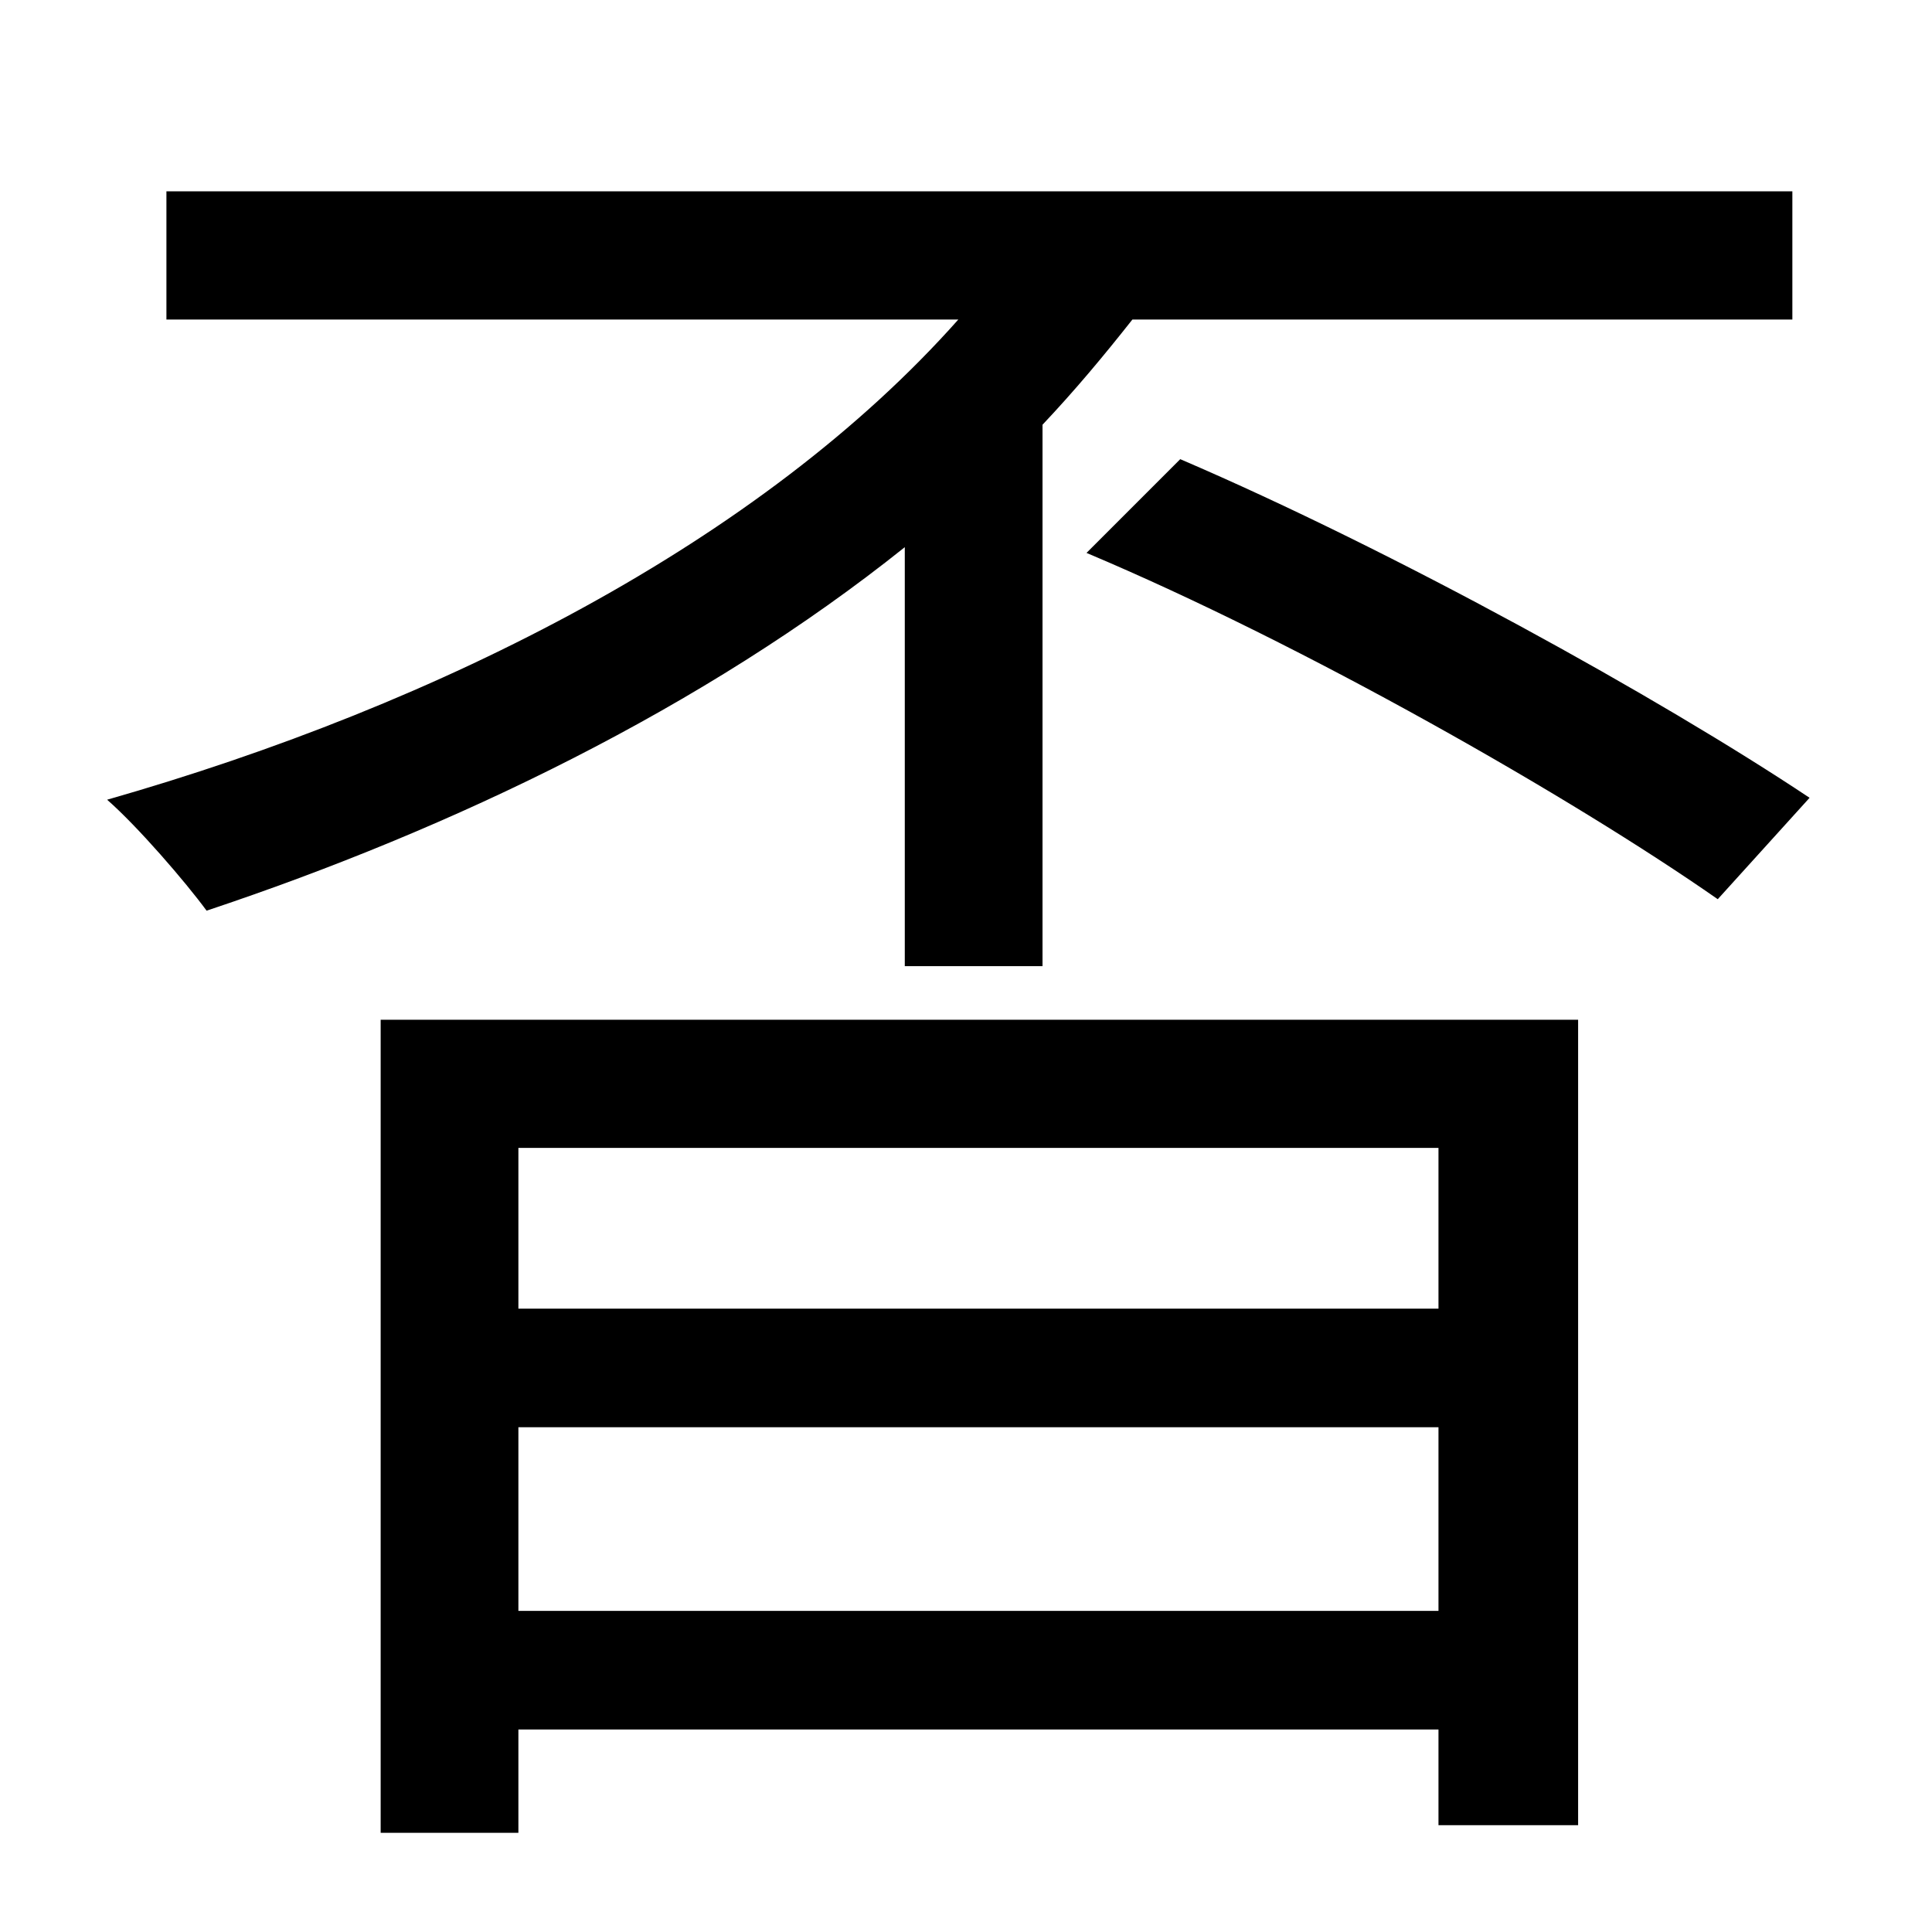 <?xml version="1.0" standalone="no"?>
<!DOCTYPE svg PUBLIC "-//W3C//DTD SVG 1.1//EN" "http://www.w3.org/Graphics/SVG/1.1/DTD/svg11.dtd" >
<svg xmlns="http://www.w3.org/2000/svg" xmlns:xlink="http://www.w3.org/1999/xlink" version="1.1" viewBox="-10 0 1010 1000">
   <path fill="currentColor"
d="M463 505v-219c-105 84 -236 147 -365 190c-11 -15 -36 -44 -52 -58c175 -50 342 -135 445 -251h-414v-67h850v67h-345c-15 19 -30 37 -47 55v283h-72zM742 600h-481v84h481v-84zM261 842h481v-96h-481v96zM189 958v-425h626v421h-73v-50h-481v54h-72zM558 289l49 -49
c112 48 251 125 329 177l-48 53c-76 -53 -216 -133 -330 -181z" />
</svg>
